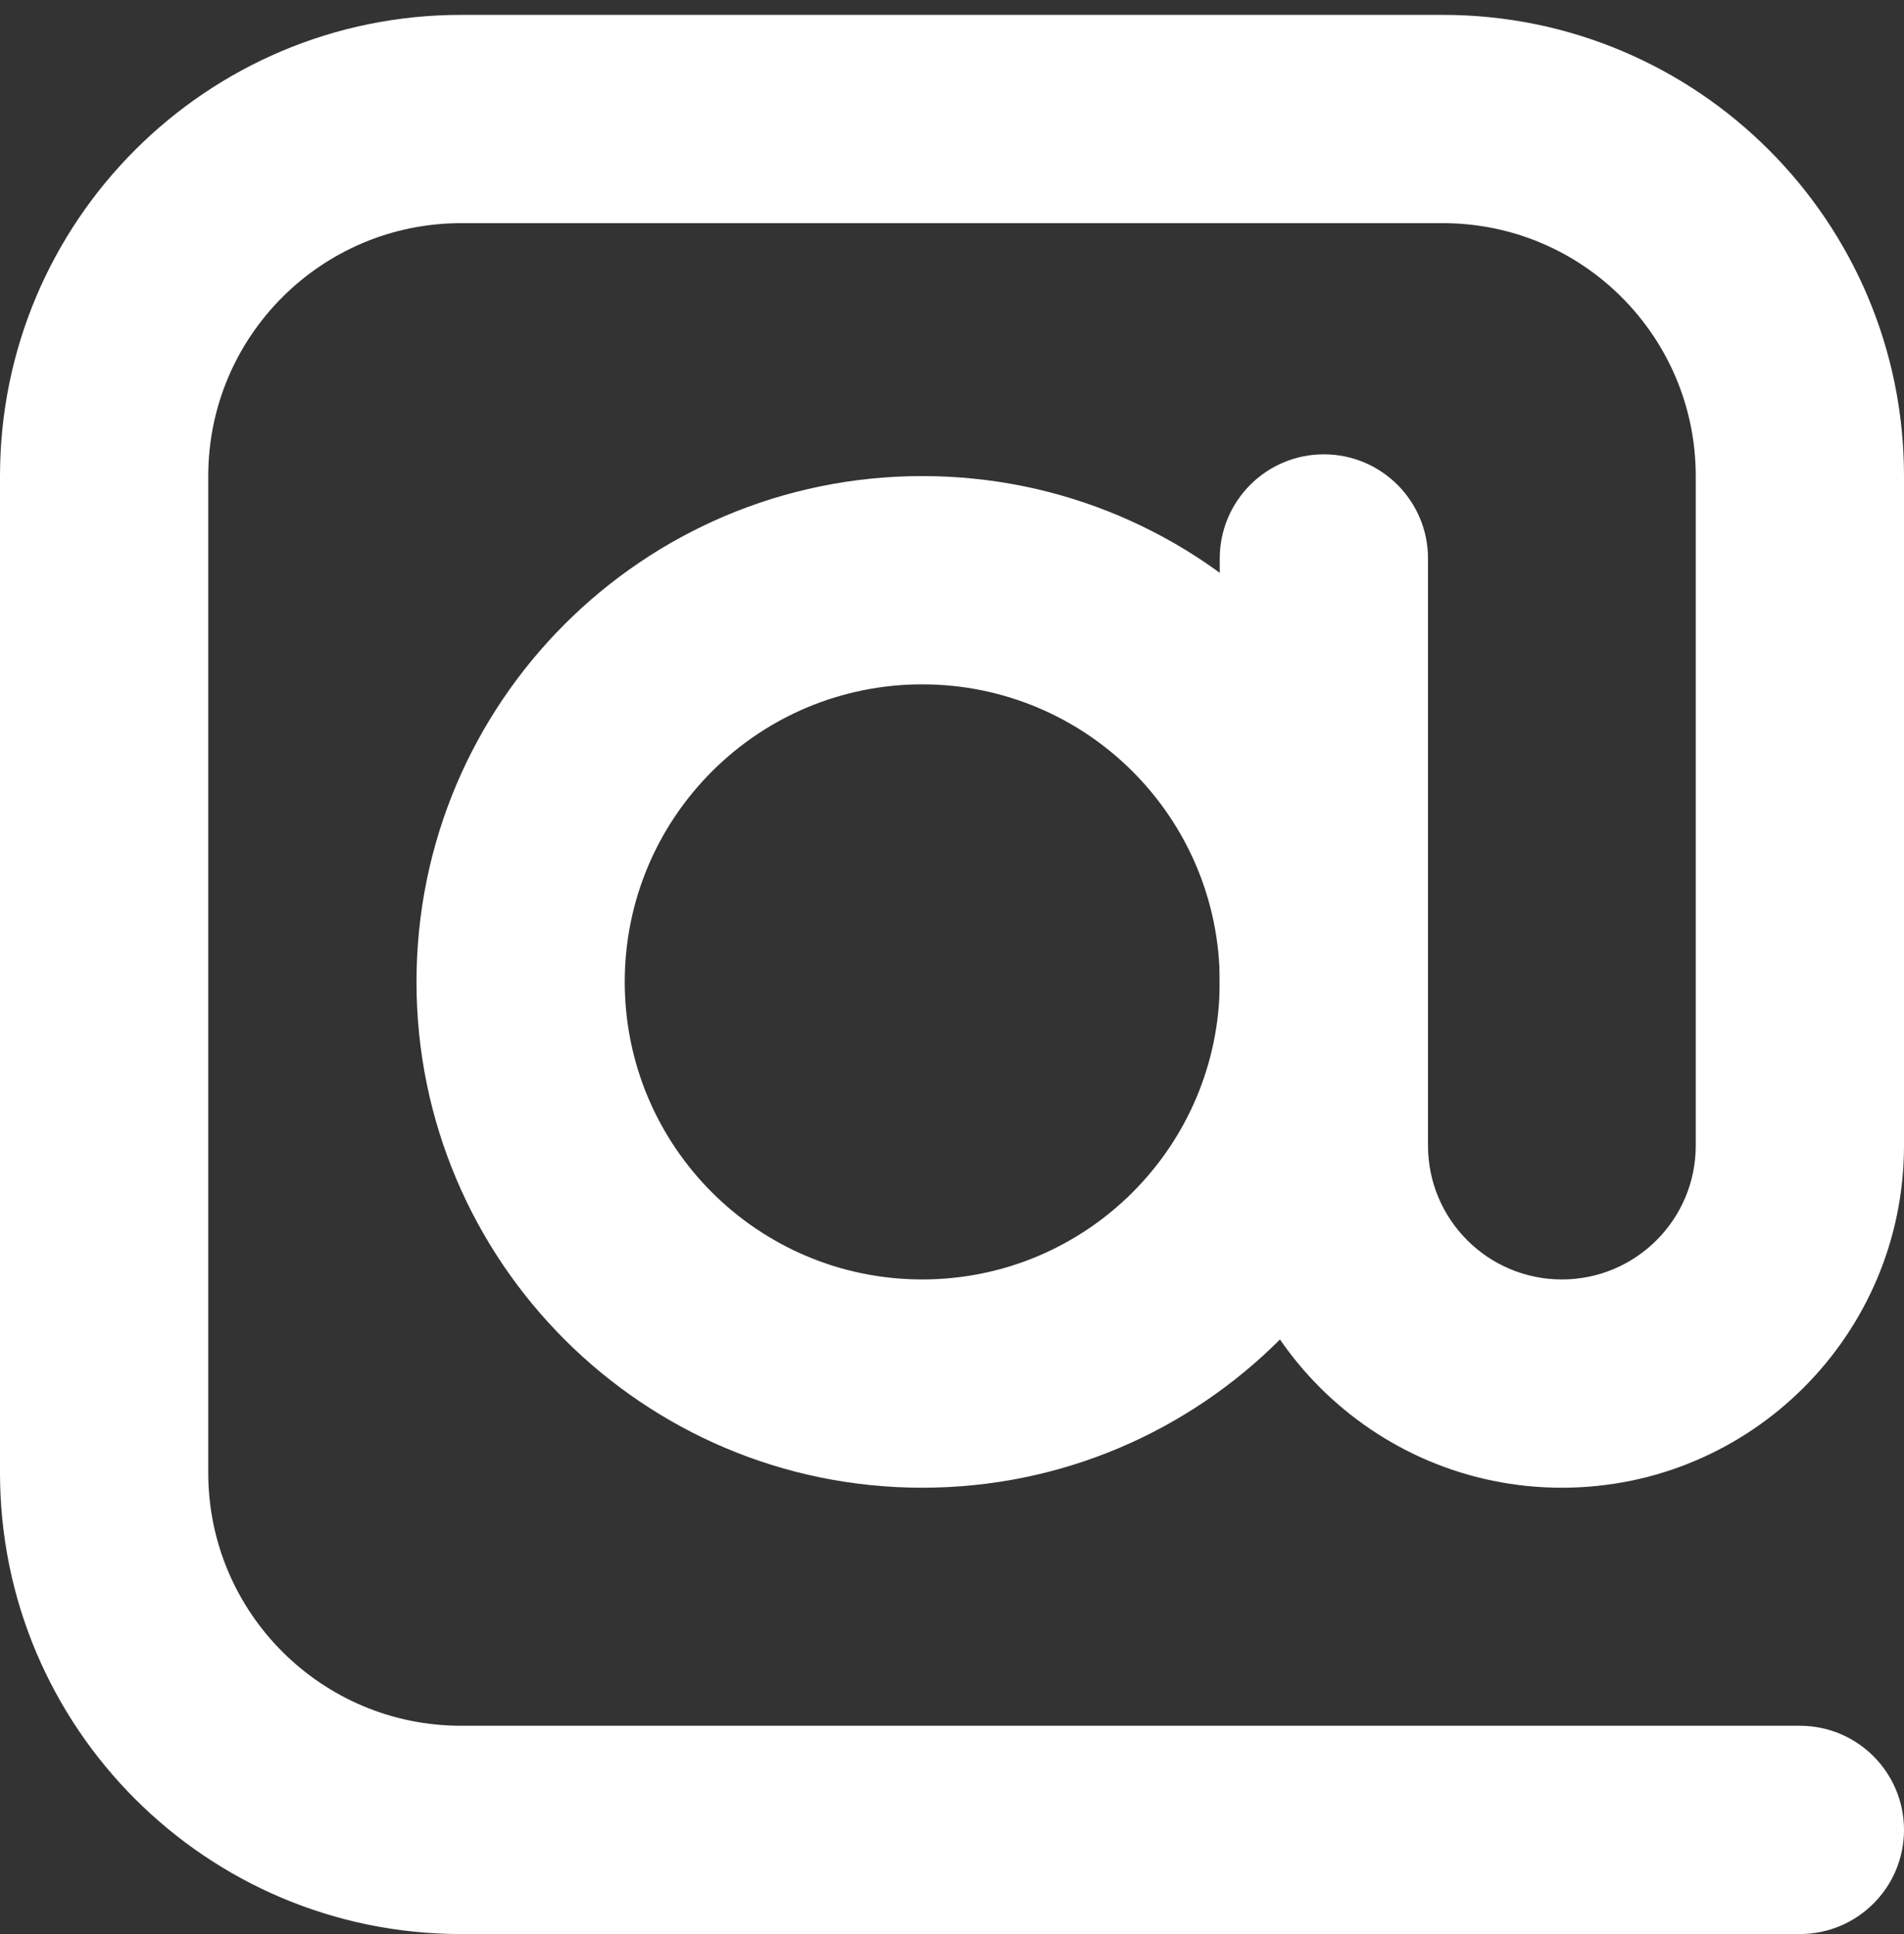 <svg width="64" height="65" viewBox="0 0 64 65" fill="none" xmlns="http://www.w3.org/2000/svg">
<rect x="0" y="0" width="64" height="65" fill="#333333" stroke="none"/>
<path fill-rule="evenodd" clip-rule="evenodd" d="M15.5 7.5C10.806 7.5 7 11.306 7 16V49.5C7 54.194 10.806 58 15.5 58H60.5C62.433 58 64 59.567 64 61.5C64 63.433 62.433 65 60.5 65H15.5C6.94 65 0 58.06 0 49.5V16C0 7.44 6.94 0.5 15.5 0.5H48.5C57.06 0.5 64 7.44 64 16V38.5C64 44.851 58.851 50 52.5 50C46.149 50 41 44.851 41 38.5V18.769C41 16.836 42.567 15.269 44.5 15.269C46.433 15.269 48 16.836 48 18.769V38.5C48 40.985 50.015 43 52.5 43C54.985 43 57 40.985 57 38.5V16C57 11.306 53.194 7.5 48.5 7.5H15.5Z" fill="white"/>
<path fill-rule="evenodd" clip-rule="evenodd" d="M31 43C36.523 43 41 38.523 41 33C41 27.477 36.523 23 31 23C25.477 23 21 27.477 21 33C21 38.523 25.477 43 31 43ZM31 50C40.389 50 48 42.389 48 33C48 23.611 40.389 16 31 16C21.611 16 14 23.611 14 33C14 42.389 21.611 50 31 50Z" fill="white"/>
</svg>
